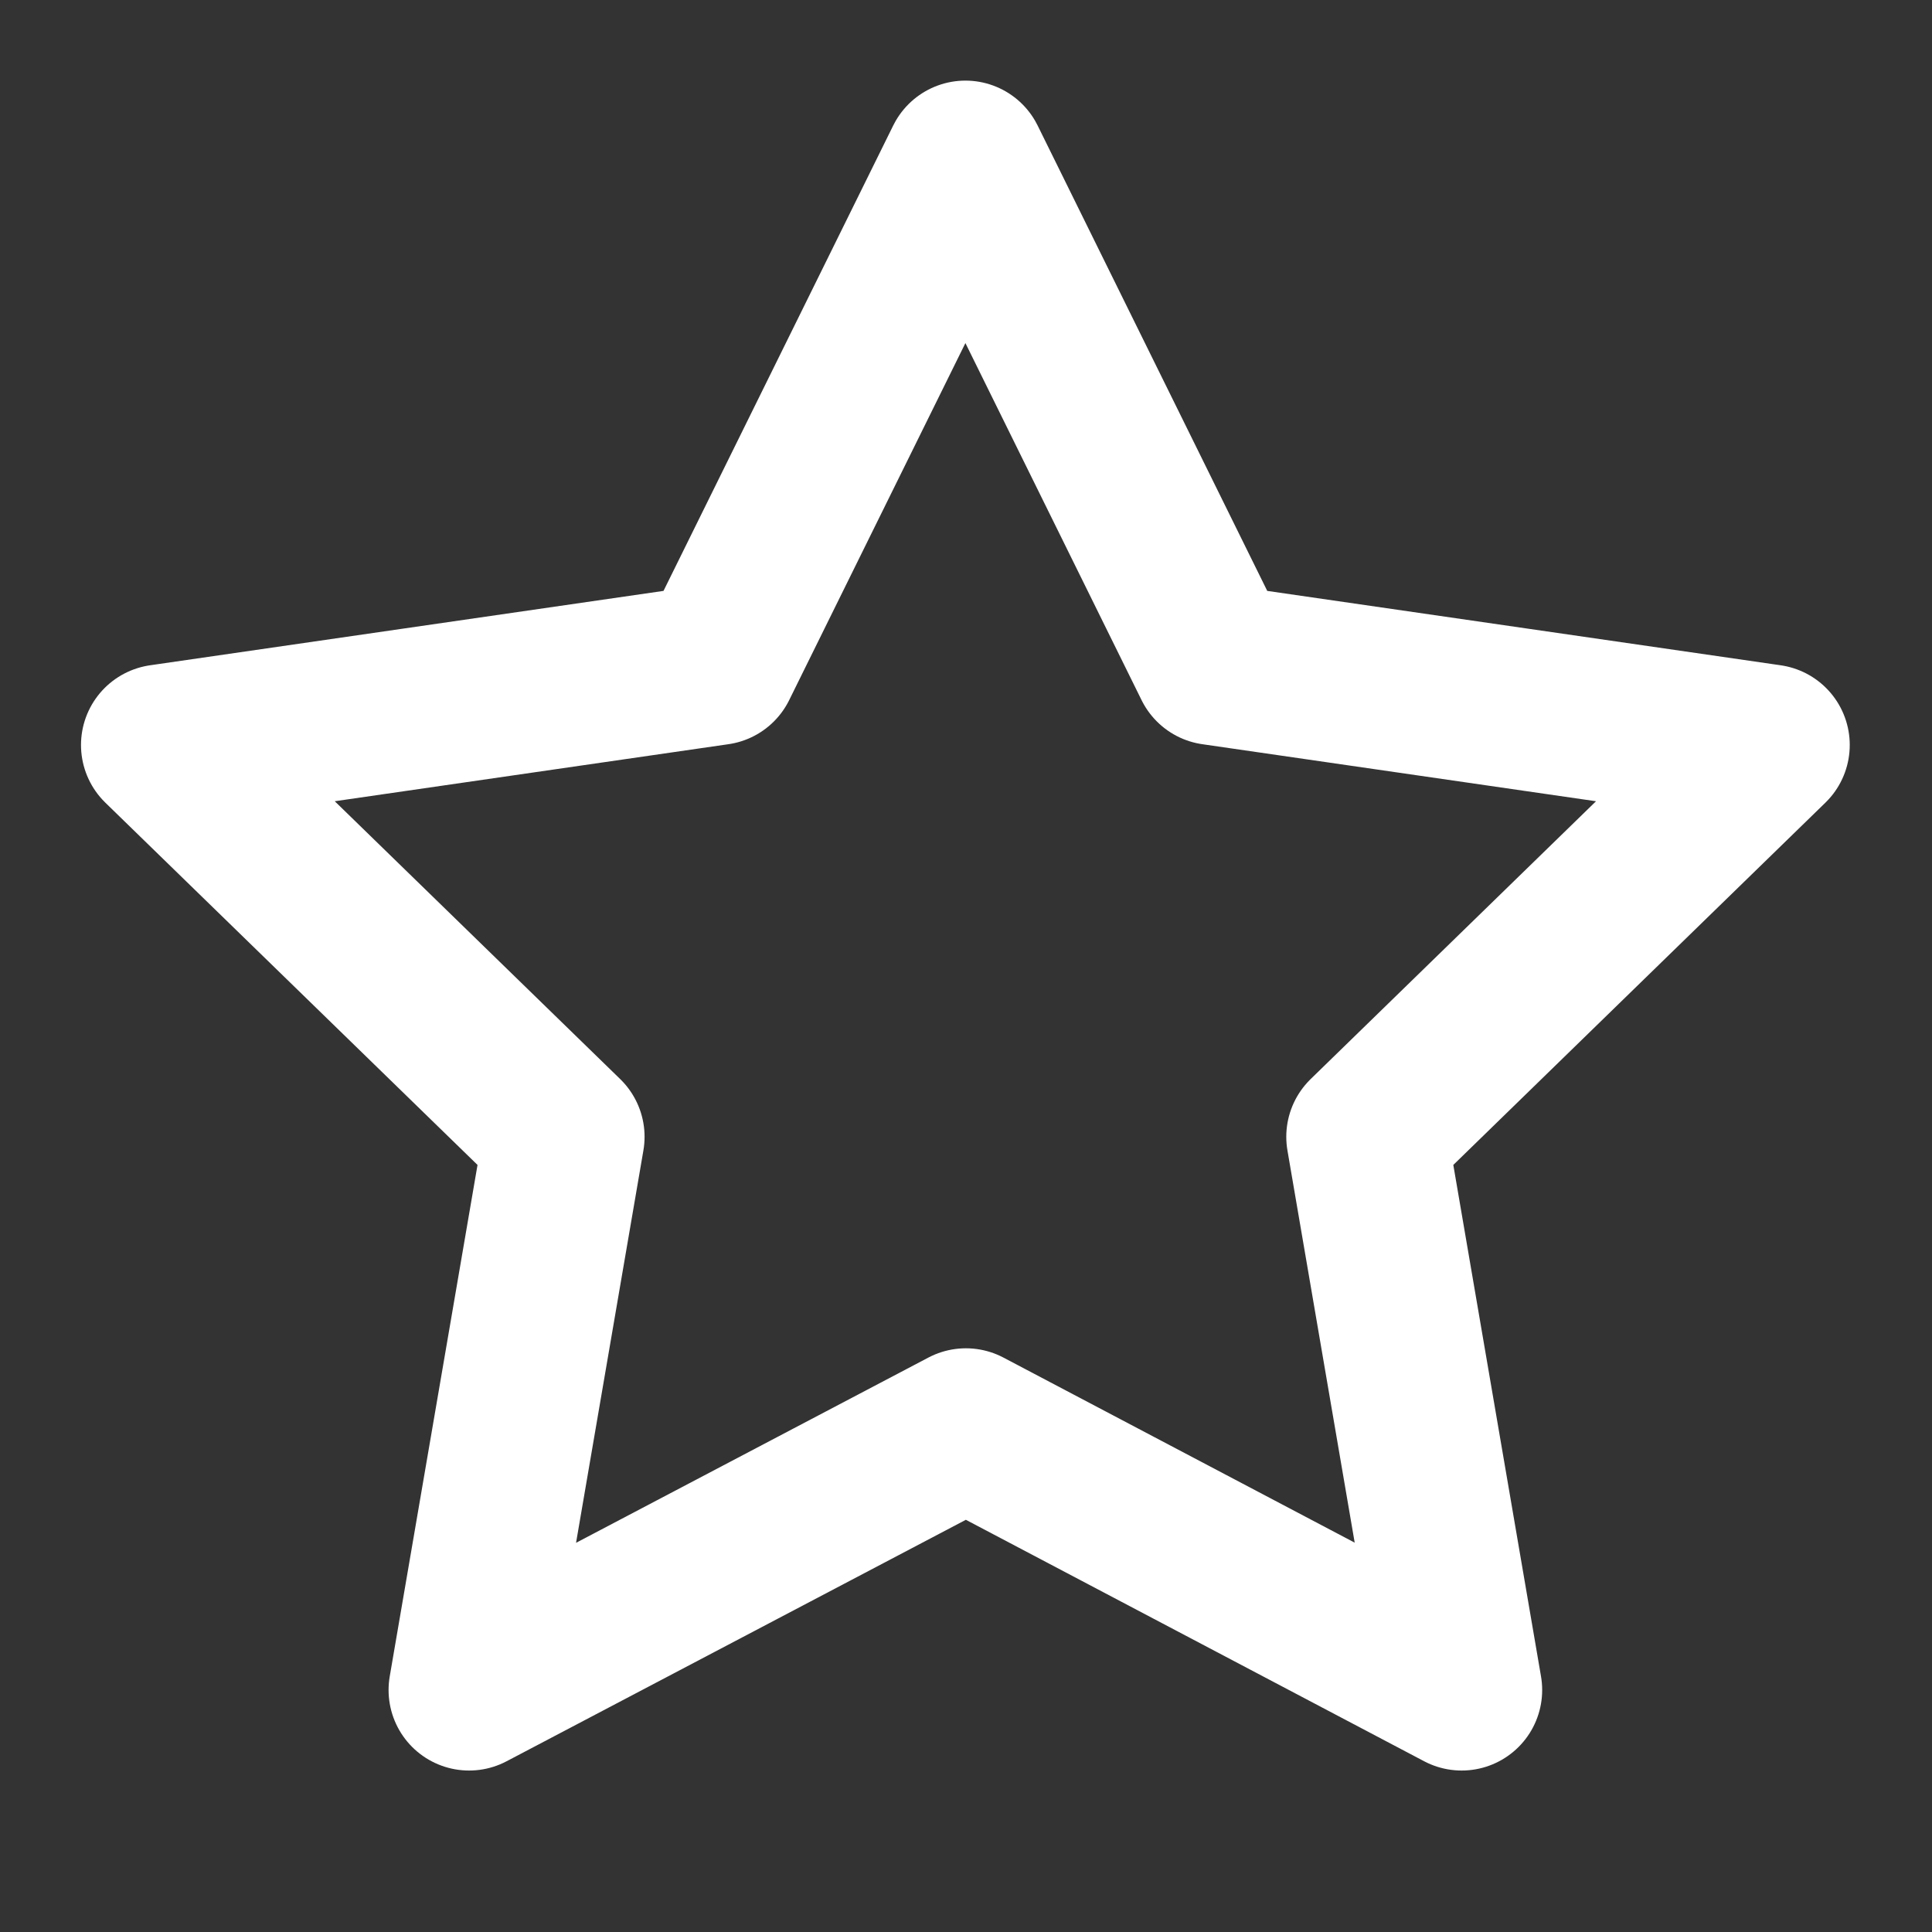 <svg width="20" height="20" viewBox="0 0 20 20" fill="none" xmlns="http://www.w3.org/2000/svg">
<rect x="0" y="0" width="20" height="20" fill="#333333" stroke="none"/>
<path fill-rule="evenodd" clip-rule="evenodd" d="M9.999 14.791L4.856 17.495L5.839 11.768L1.672 7.712L7.422 6.879L9.994 1.668L12.565 6.879L18.315 7.712L14.149 11.768L15.131 17.495L9.999 14.791Z" stroke="white" stroke-width="1.667" stroke-linecap="round" stroke-linejoin="round"/>
</svg>
